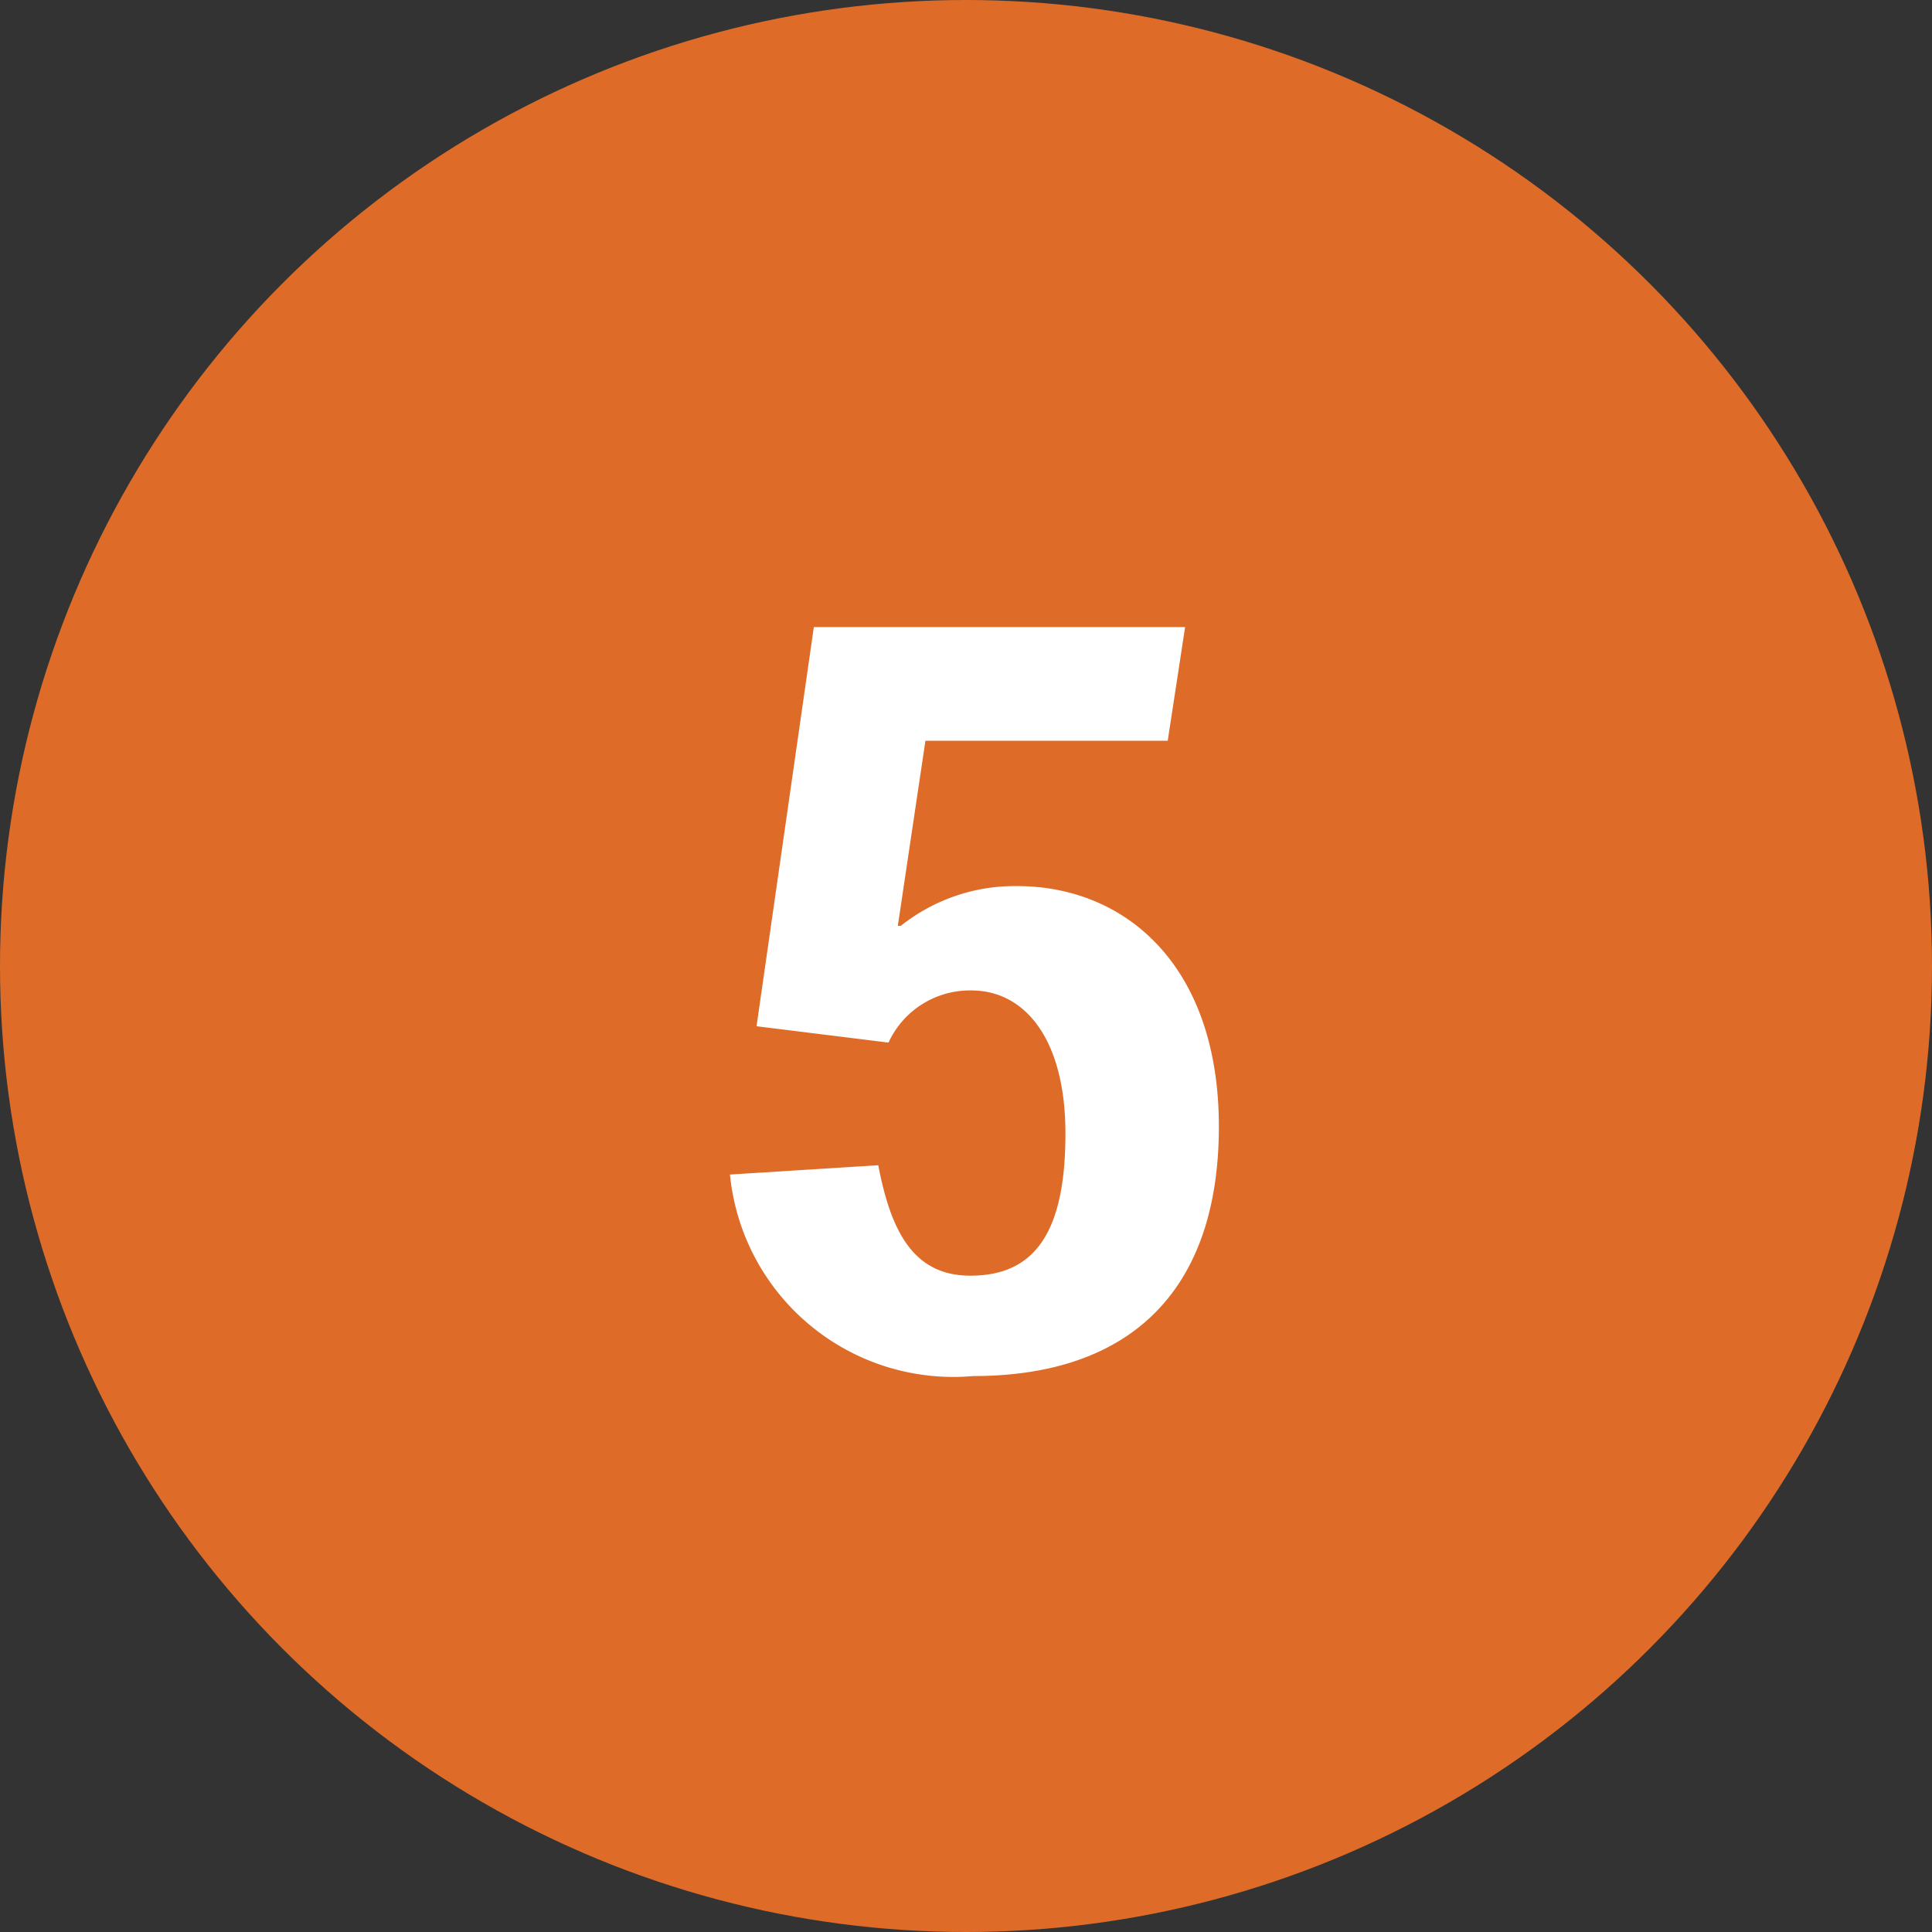 <svg id="グループ_7247" data-name="グループ 7247" xmlns="http://www.w3.org/2000/svg" width="34" height="34" viewBox="0 0 34 34">
  <rect x="0" y="0" width="34" height="34" fill="#333333" stroke="none"/>
  <circle id="楕円形_570" data-name="楕円形 570" cx="17" cy="17" r="17" fill="#de6c28"/>
  <path id="パス_63790" data-name="パス 63790" d="M1.314-5.94l2.322.288A1.577,1.577,0,0,1,5.094-6.57c.936,0,1.656.846,1.656,2.52,0,1.764-.558,2.5-1.674,2.5-1.008,0-1.4-.792-1.62-1.944L.846-3.33A3.95,3.95,0,0,0,5.13.216c2.754,0,4.32-1.494,4.32-4.392,0-2.844-1.656-4.23-3.546-4.23a3.216,3.216,0,0,0-2.052.7H3.8l.486-3.258H8.55l.306-2H2.322Z" transform="translate(12 24)" fill="#fff"/>
</svg>
